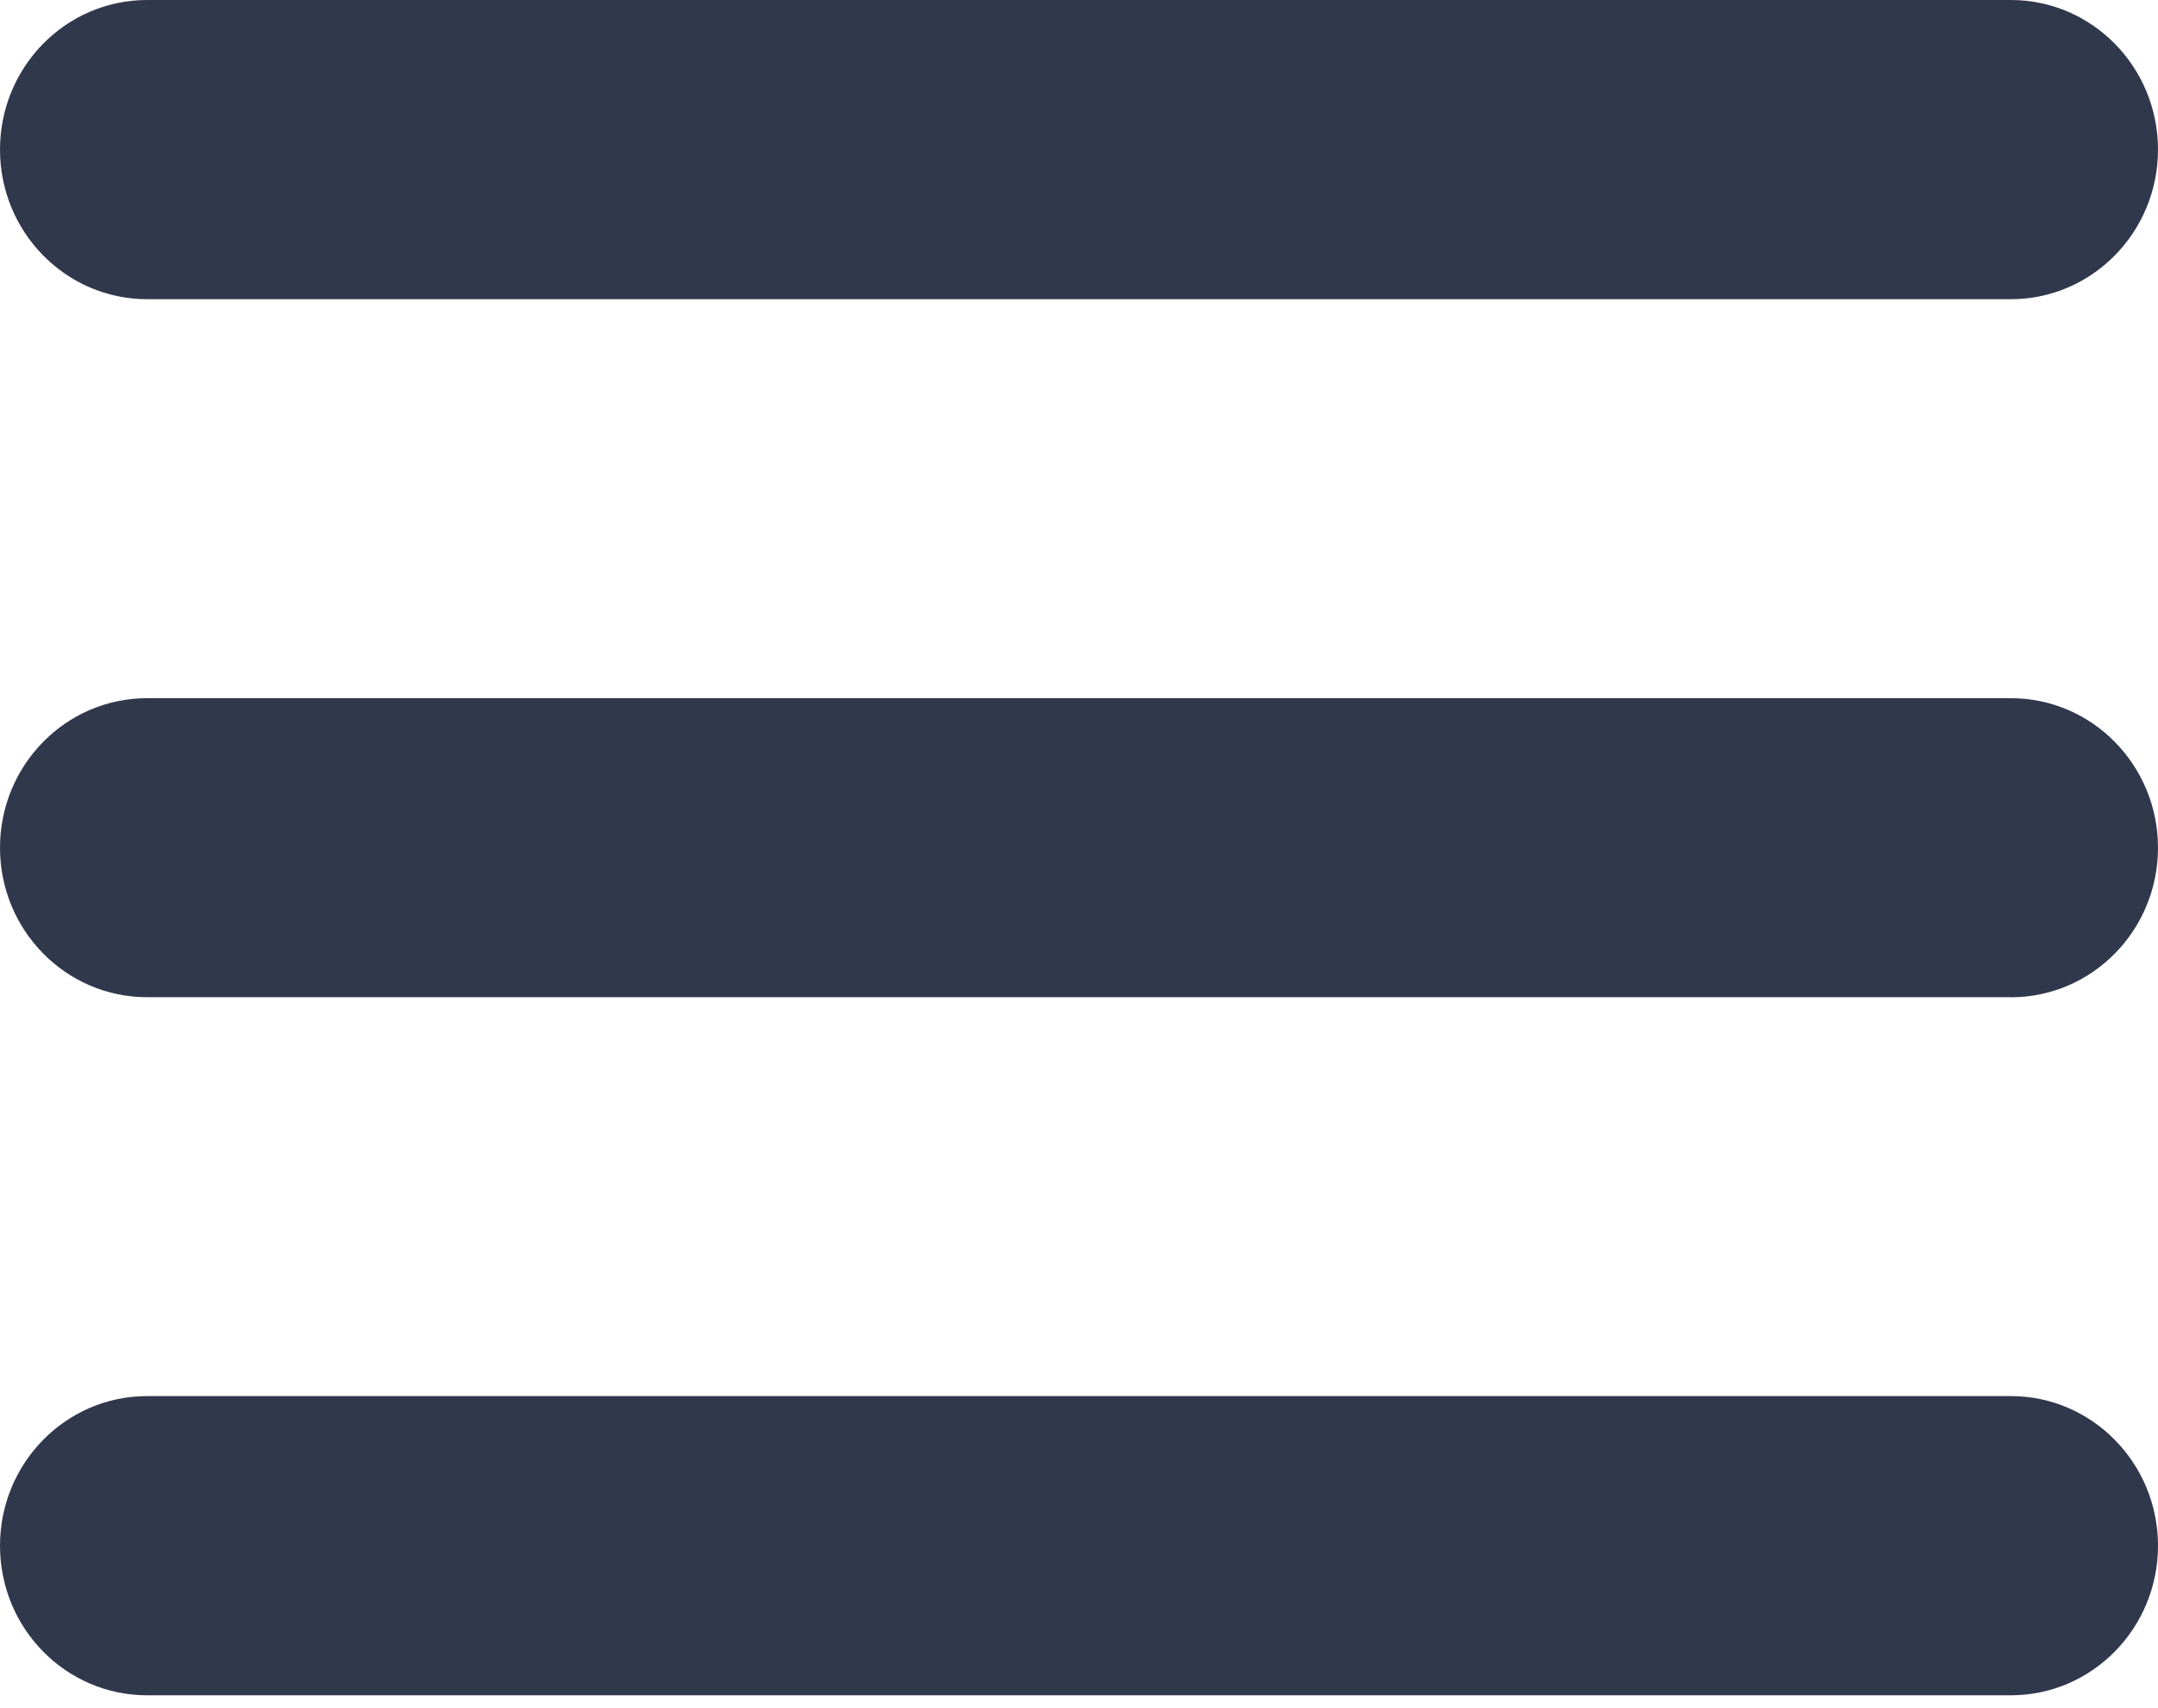 <svg xmlns="http://www.w3.org/2000/svg" width="24" height="19" viewBox="0 0 24 19">
    <path fill="#30384C" fill-rule="evenodd" d="M22.364 11.092H1.636C.732 11.092 0 10.347 0 9.43c0-.919.732-1.664 1.636-1.664h20.728c.903 0 1.636.745 1.636 1.664 0 .918-.733 1.663-1.636 1.663zm0-7.764H1.636C.732 3.328 0 2.582 0 1.664 0 .745.732 0 1.636 0h20.728C23.267 0 24 .745 24 1.664c0 .918-.733 1.664-1.636 1.664zM1.636 15.529h20.728c.903 0 1.636.746 1.636 1.664 0 .919-.733 1.664-1.636 1.664H1.636C.732 18.857 0 18.112 0 17.193c0-.918.732-1.664 1.636-1.664z"/>
</svg>
